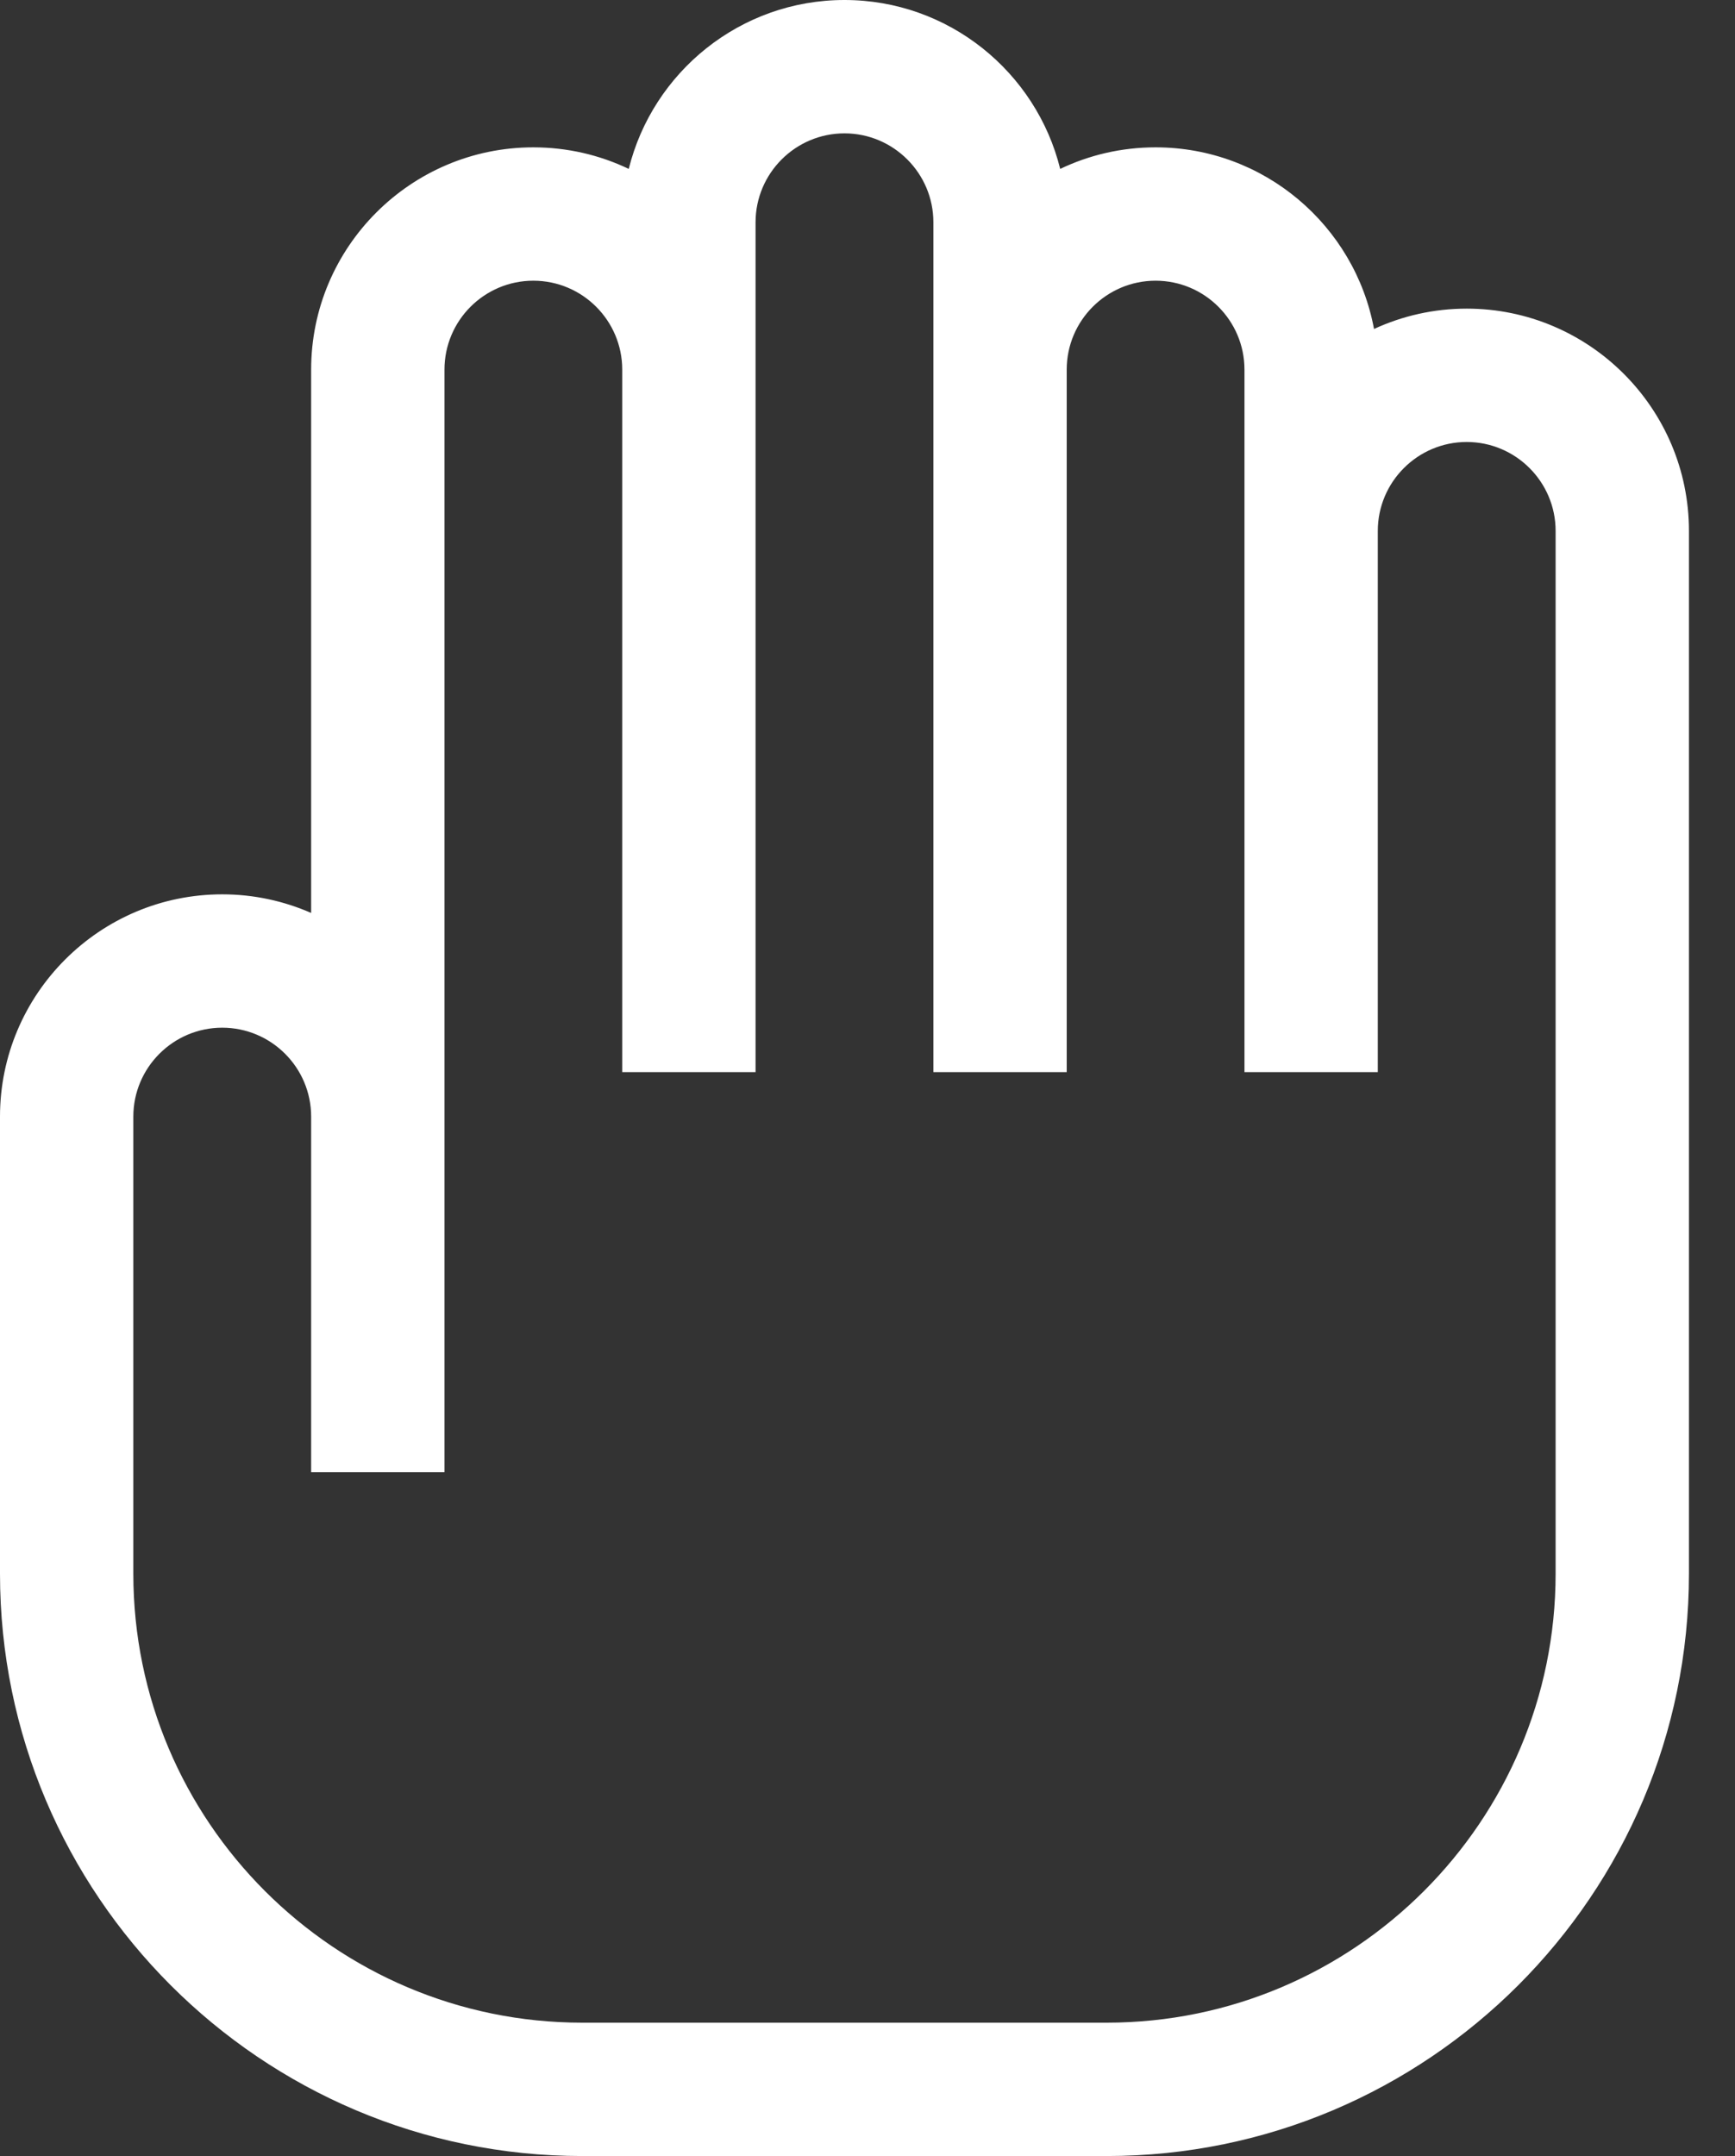 <svg width="33" height="41" viewBox="0 0 33 41" fill="none" xmlns="http://www.w3.org/2000/svg">
<rect x="0" y="0" width="33" height="41" fill="#333333" stroke="none"/>
<path d="M27.897 5.869C27.268 5.869 26.671 6.008 26.134 6.256C25.77 4.293 24.046 2.802 21.979 2.802C21.33 2.802 20.715 2.949 20.165 3.212C19.709 1.37 18.043 0 16.062 0C14.081 0 12.415 1.37 11.959 3.212C11.409 2.949 10.793 2.802 10.144 2.802C7.814 2.802 5.918 4.698 5.918 7.029V17.361C5.399 17.134 4.828 17.007 4.227 17.007C1.896 17.007 0 18.903 0 21.234V29.926C0 36.032 4.968 41 11.074 41H21.049C27.156 41 32.124 36.032 32.124 29.926V10.096C32.124 7.765 30.227 5.869 27.897 5.869ZM29.588 29.926C29.588 34.634 25.757 38.464 21.049 38.464H11.074C6.366 38.464 2.536 34.634 2.536 29.926V21.234C2.536 20.301 3.295 19.543 4.227 19.543C5.159 19.543 5.918 20.301 5.918 21.234V27.996H8.454V7.029C8.454 6.096 9.212 5.338 10.144 5.338C11.077 5.338 11.835 6.096 11.835 7.029V20.388H14.371V4.227C14.371 3.295 15.13 2.536 16.062 2.536C16.994 2.536 17.753 3.295 17.753 4.227V20.388H20.289V7.029C20.289 6.096 21.047 5.338 21.979 5.338C22.912 5.338 23.67 6.096 23.67 7.029V20.388H26.206V10.096C26.206 9.164 26.965 8.405 27.897 8.405C28.829 8.405 29.588 9.164 29.588 10.096V29.926Z" fill="white"/>
</svg>
